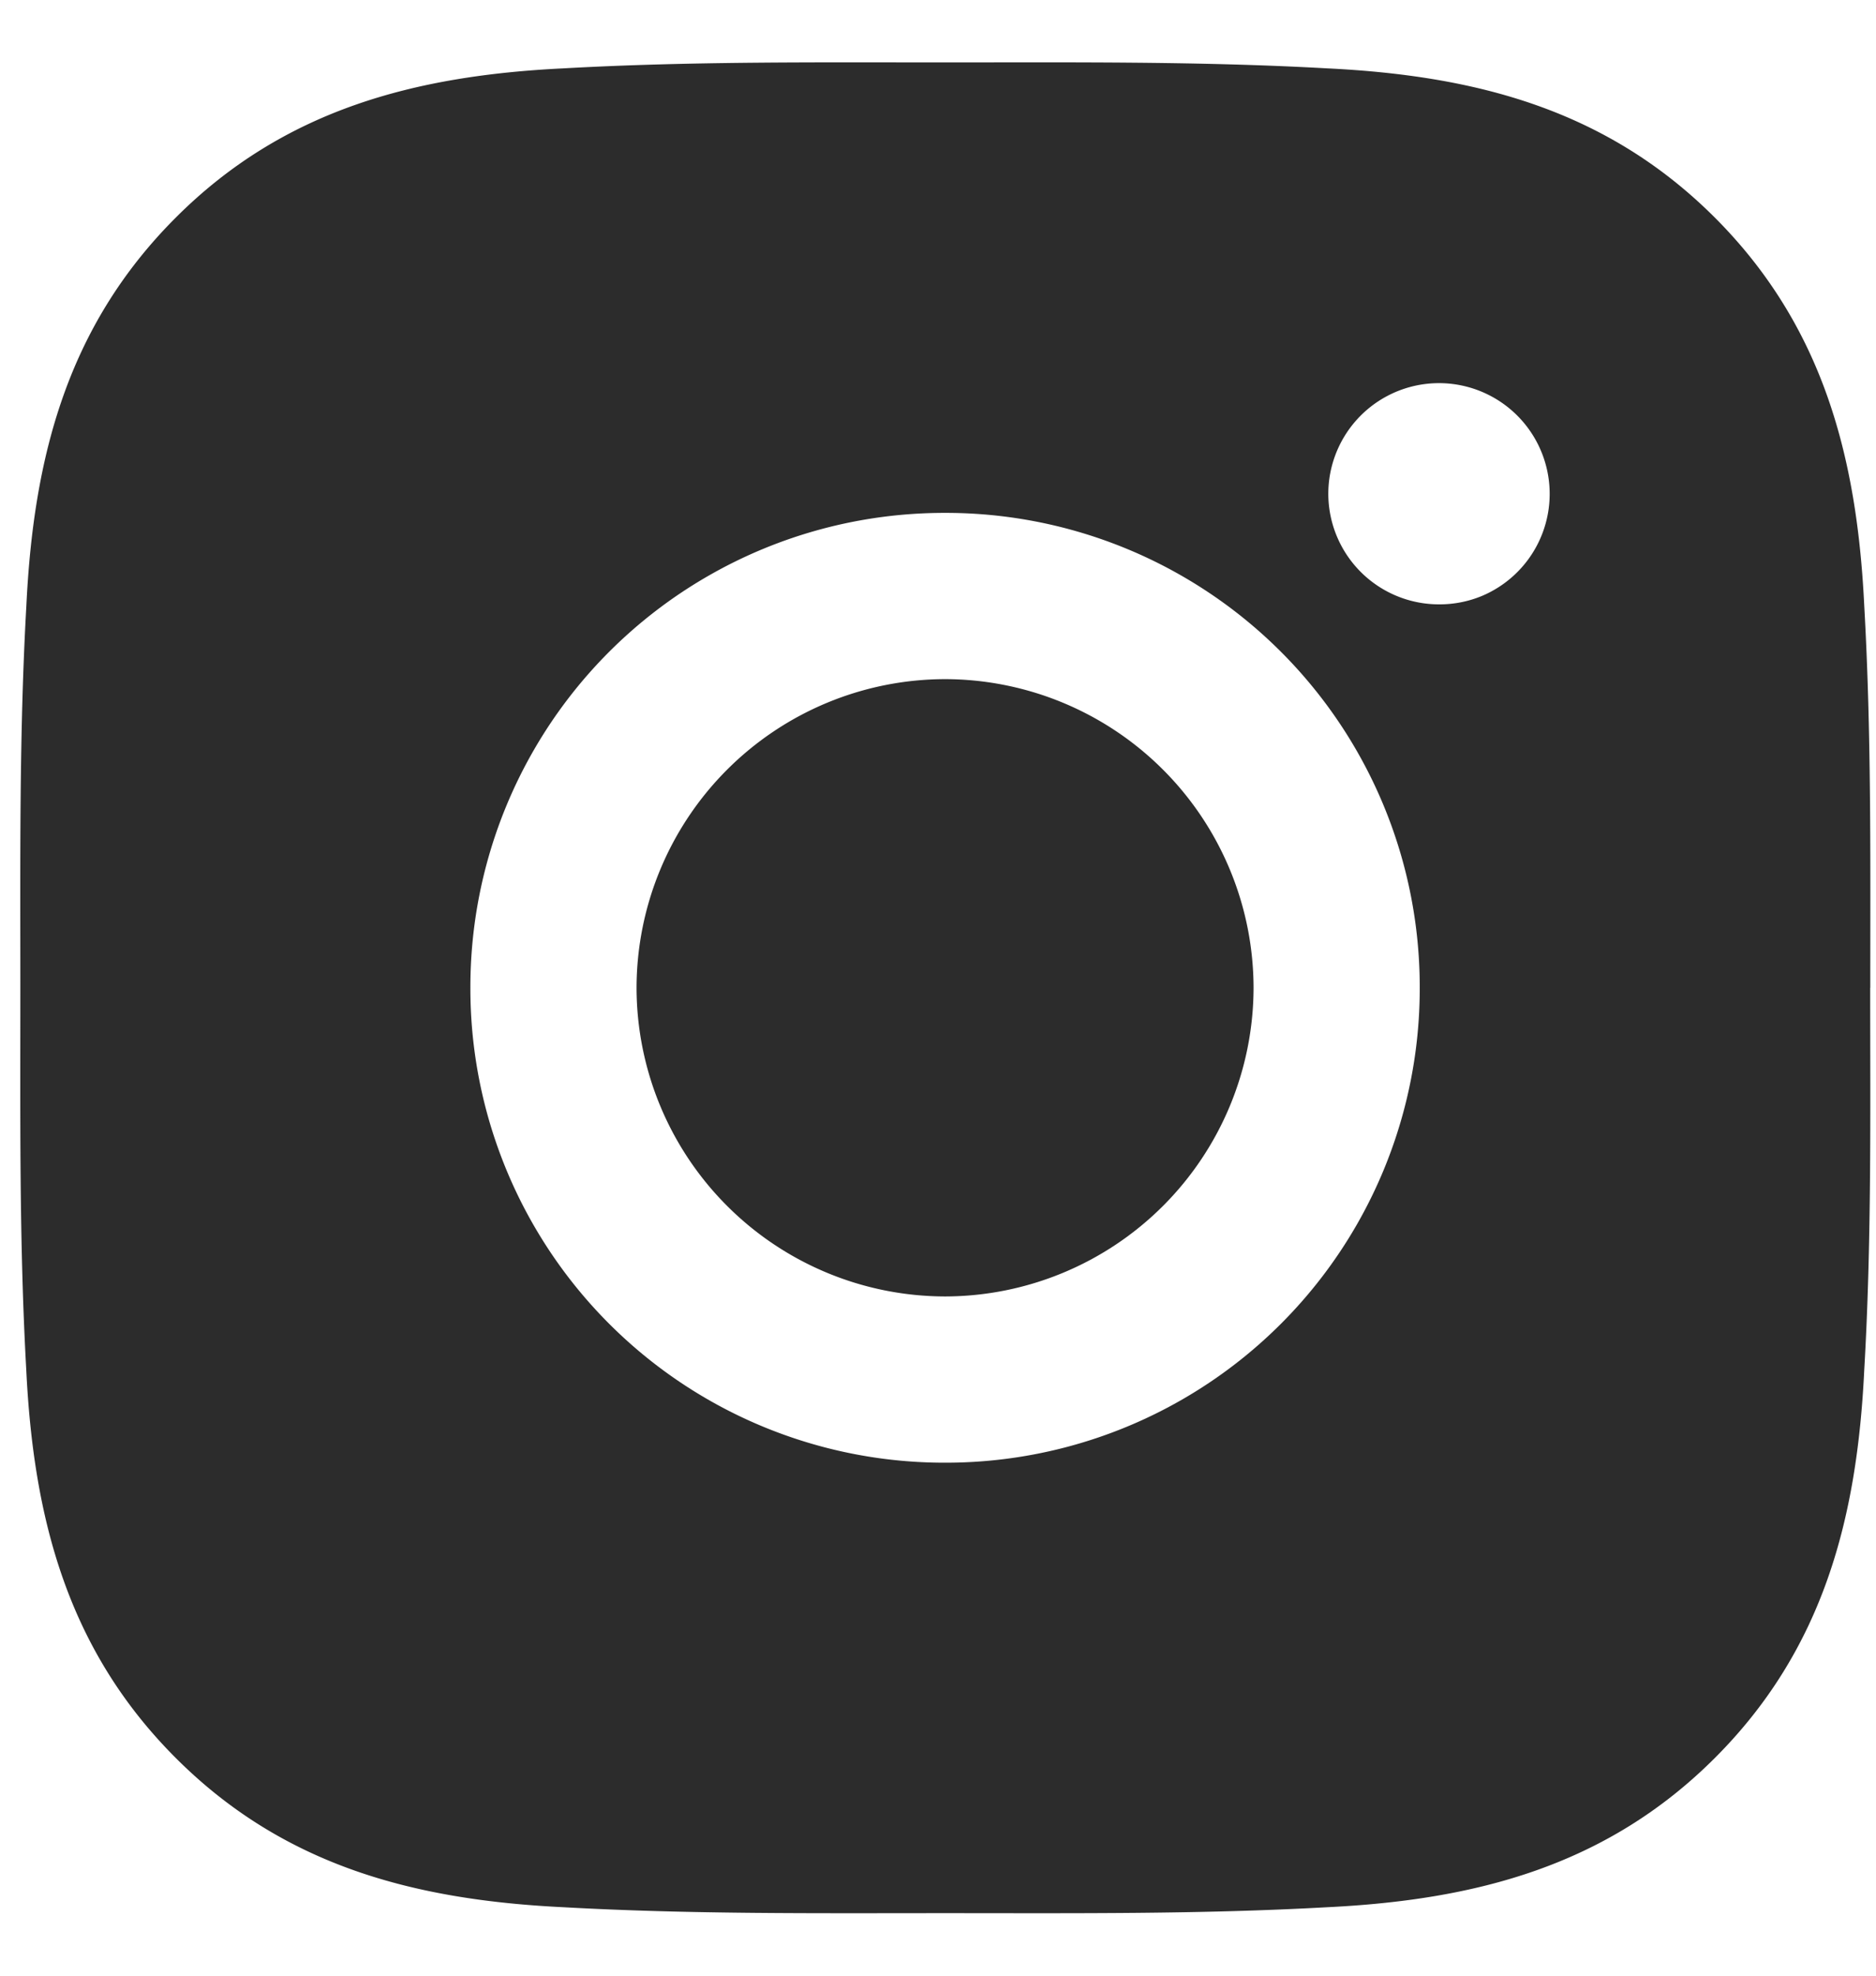 <svg width="19" height="20" fill="none" xmlns="http://www.w3.org/2000/svg"><path d="M9.572 6.875A3.13 3.13 0 006.447 10a3.13 3.13 0 003.125 3.124A3.13 3.13 0 0012.696 10a3.13 3.13 0 00-3.124-3.125zM18.942 10c0-1.294.012-2.576-.061-3.868-.073-1.5-.415-2.83-1.512-3.928C16.27 1.105 14.941.765 13.441.692 12.147.62 10.865.632 9.574.632 8.28.632 6.998.62 5.707.692c-1.5.073-2.832.415-3.928 1.512-1.1 1.1-1.44 2.428-1.512 3.928C.194 7.426.206 8.708.206 10c0 1.29-.012 2.575.06 3.867.073 1.5.416 2.831 1.513 3.928 1.099 1.1 2.428 1.439 3.928 1.512 1.293.072 2.575.06 3.867.06 1.294 0 2.576.012 3.867-.06 1.5-.073 2.831-.415 3.928-1.512 1.1-1.1 1.44-2.428 1.512-3.928.075-1.292.06-2.574.06-3.867zm-9.37 4.807A4.8 4.8 0 014.764 10a4.8 4.8 0 014.808-4.808A4.8 4.8 0 0114.379 10a4.8 4.8 0 01-4.807 4.807zm5.003-8.689a1.121 1.121 0 01-1.122-1.122 1.121 1.121 0 111.553 1.038 1.121 1.121 0 01-.43.084z" fill="#2C2C2C"/></svg>
